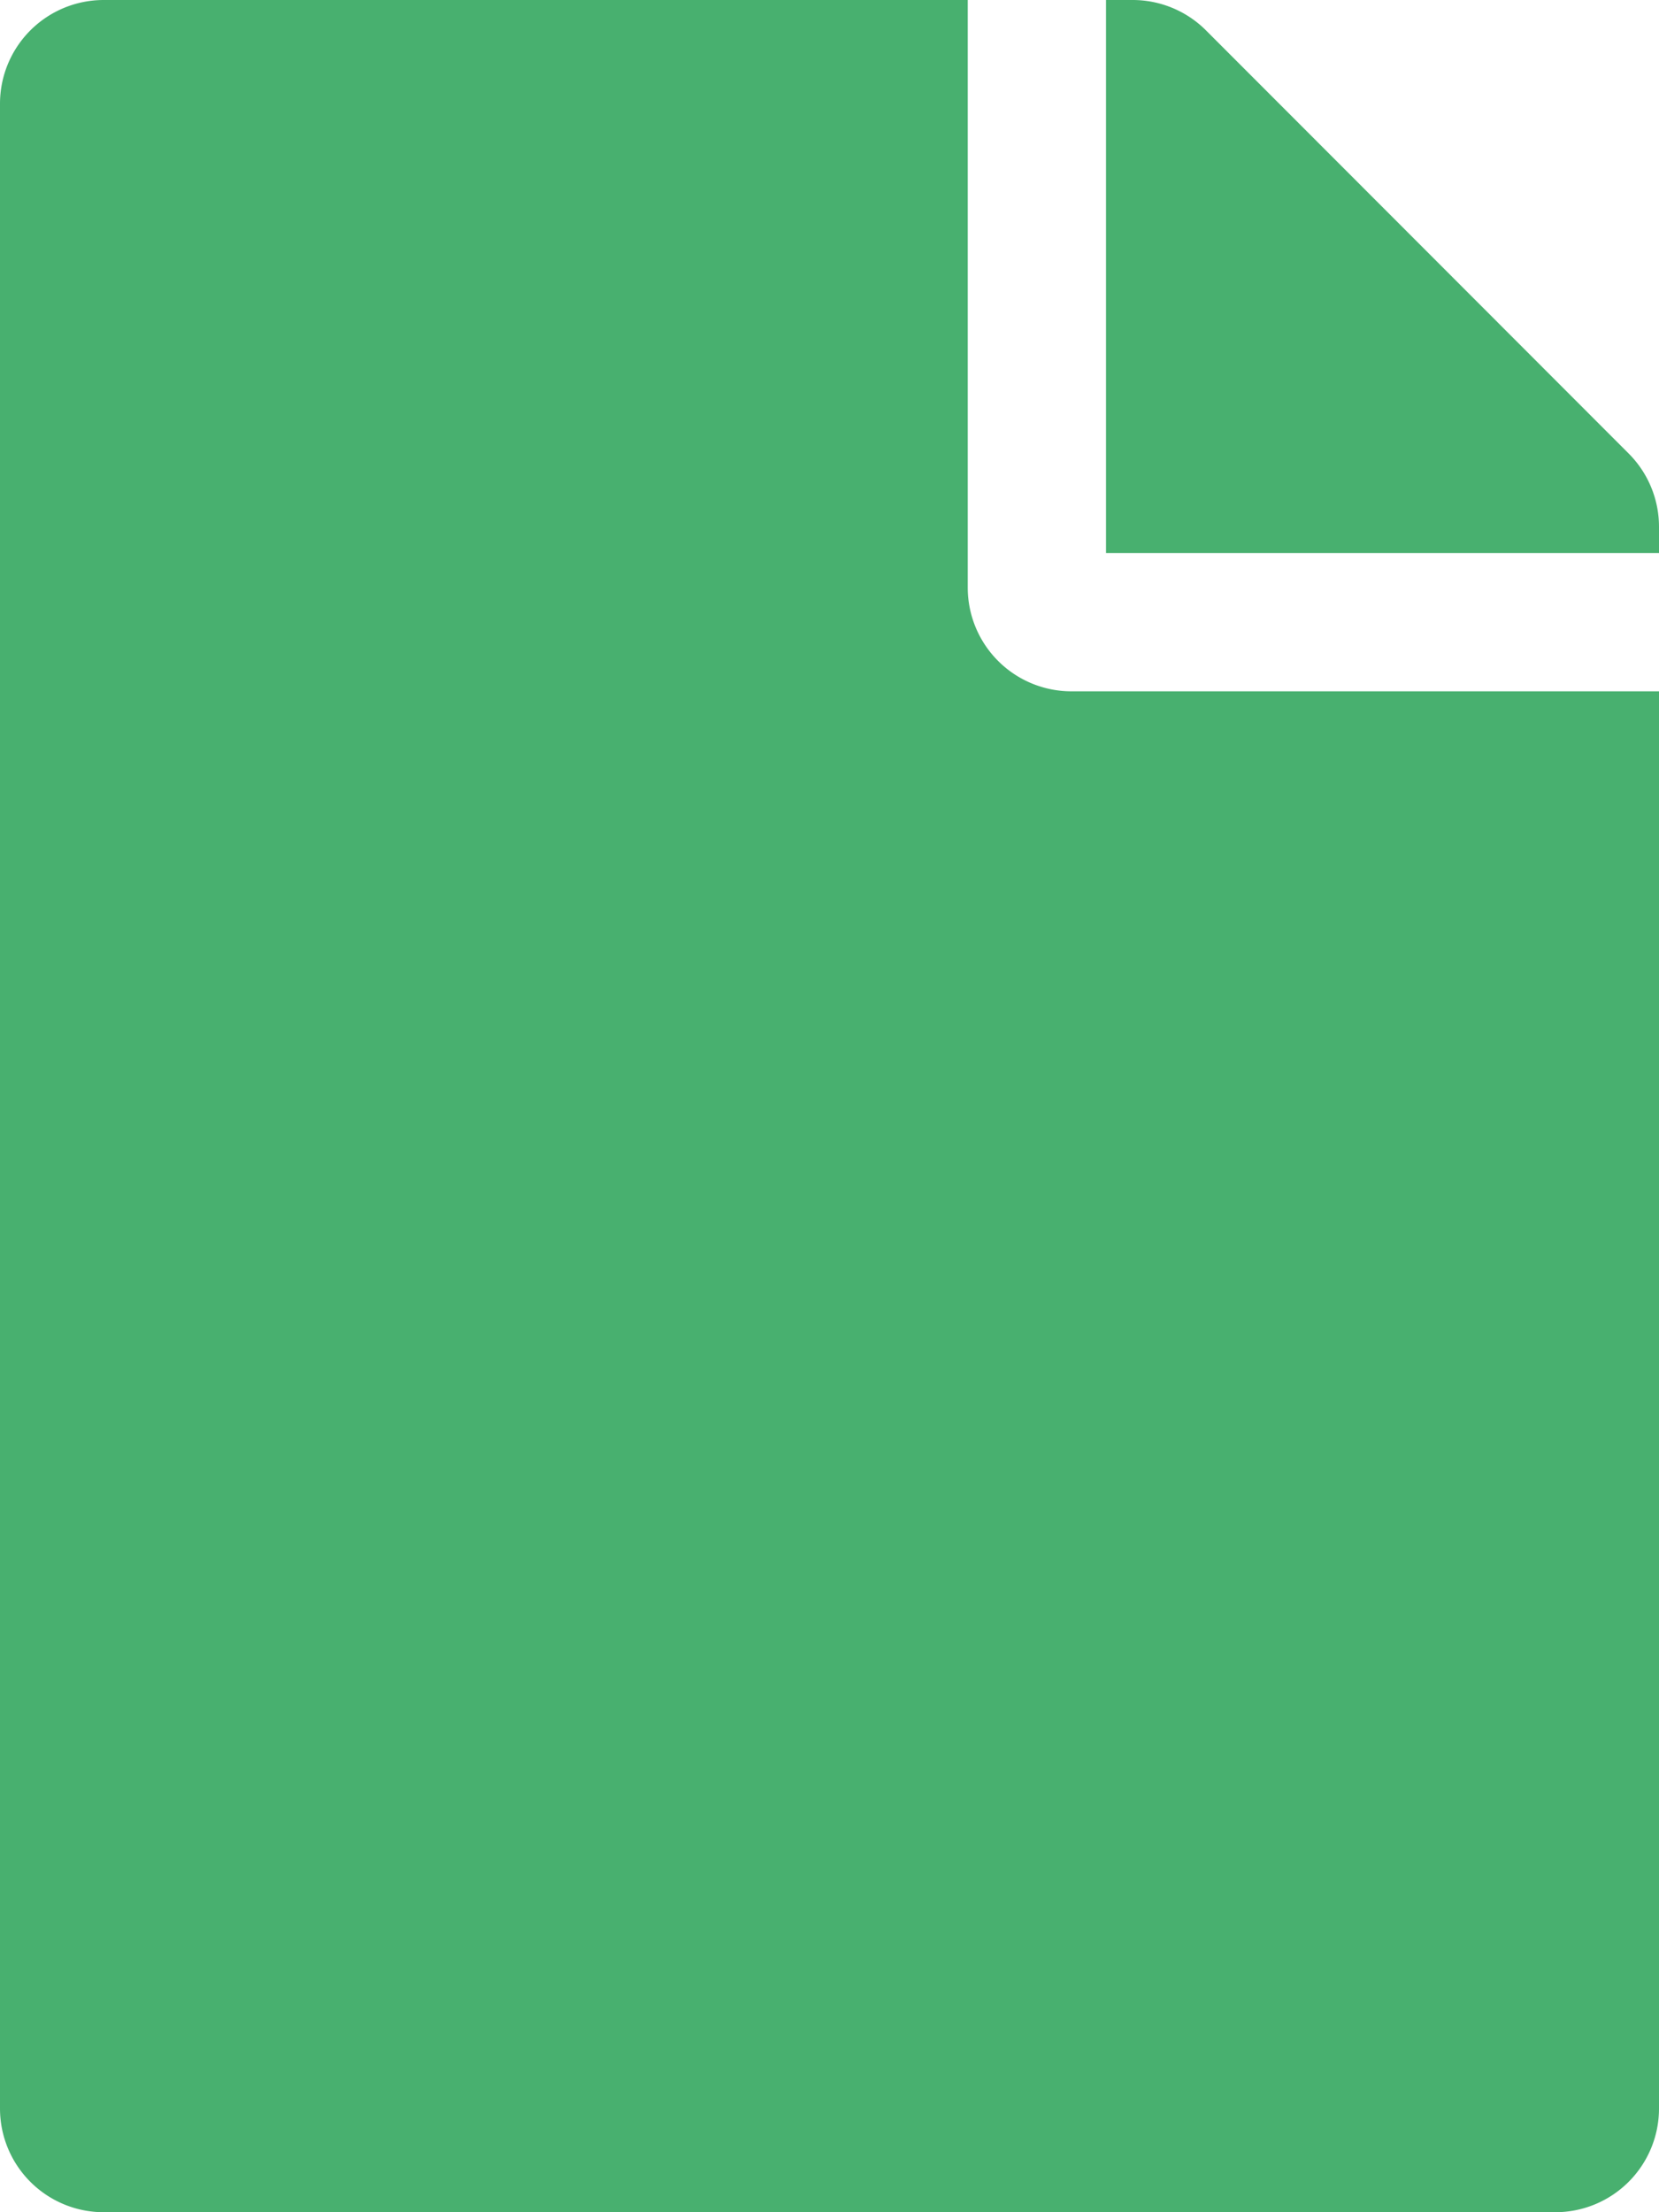<svg xmlns="http://www.w3.org/2000/svg" width="24" height="32" viewBox="0 0 24 32">
  <defs>
    <style>
      .cls-1 {
        fill: #48b06f;
      }
    </style>
  </defs>
  <path id="file" class="cls-1" d="M14,8.5V0H1.5A1.5,1.5,0,0,0,0,1.5v29A1.5,1.5,0,0,0,1.5,32h21A1.5,1.5,0,0,0,24,30.5V10H15.5A1.5,1.5,0,0,1,14,8.5Zm10-.881V8H16V0h.381a1.5,1.5,0,0,1,1.063.437l6.119,6.125A1.5,1.5,0,0,1,24,7.619Z"/>
</svg>
